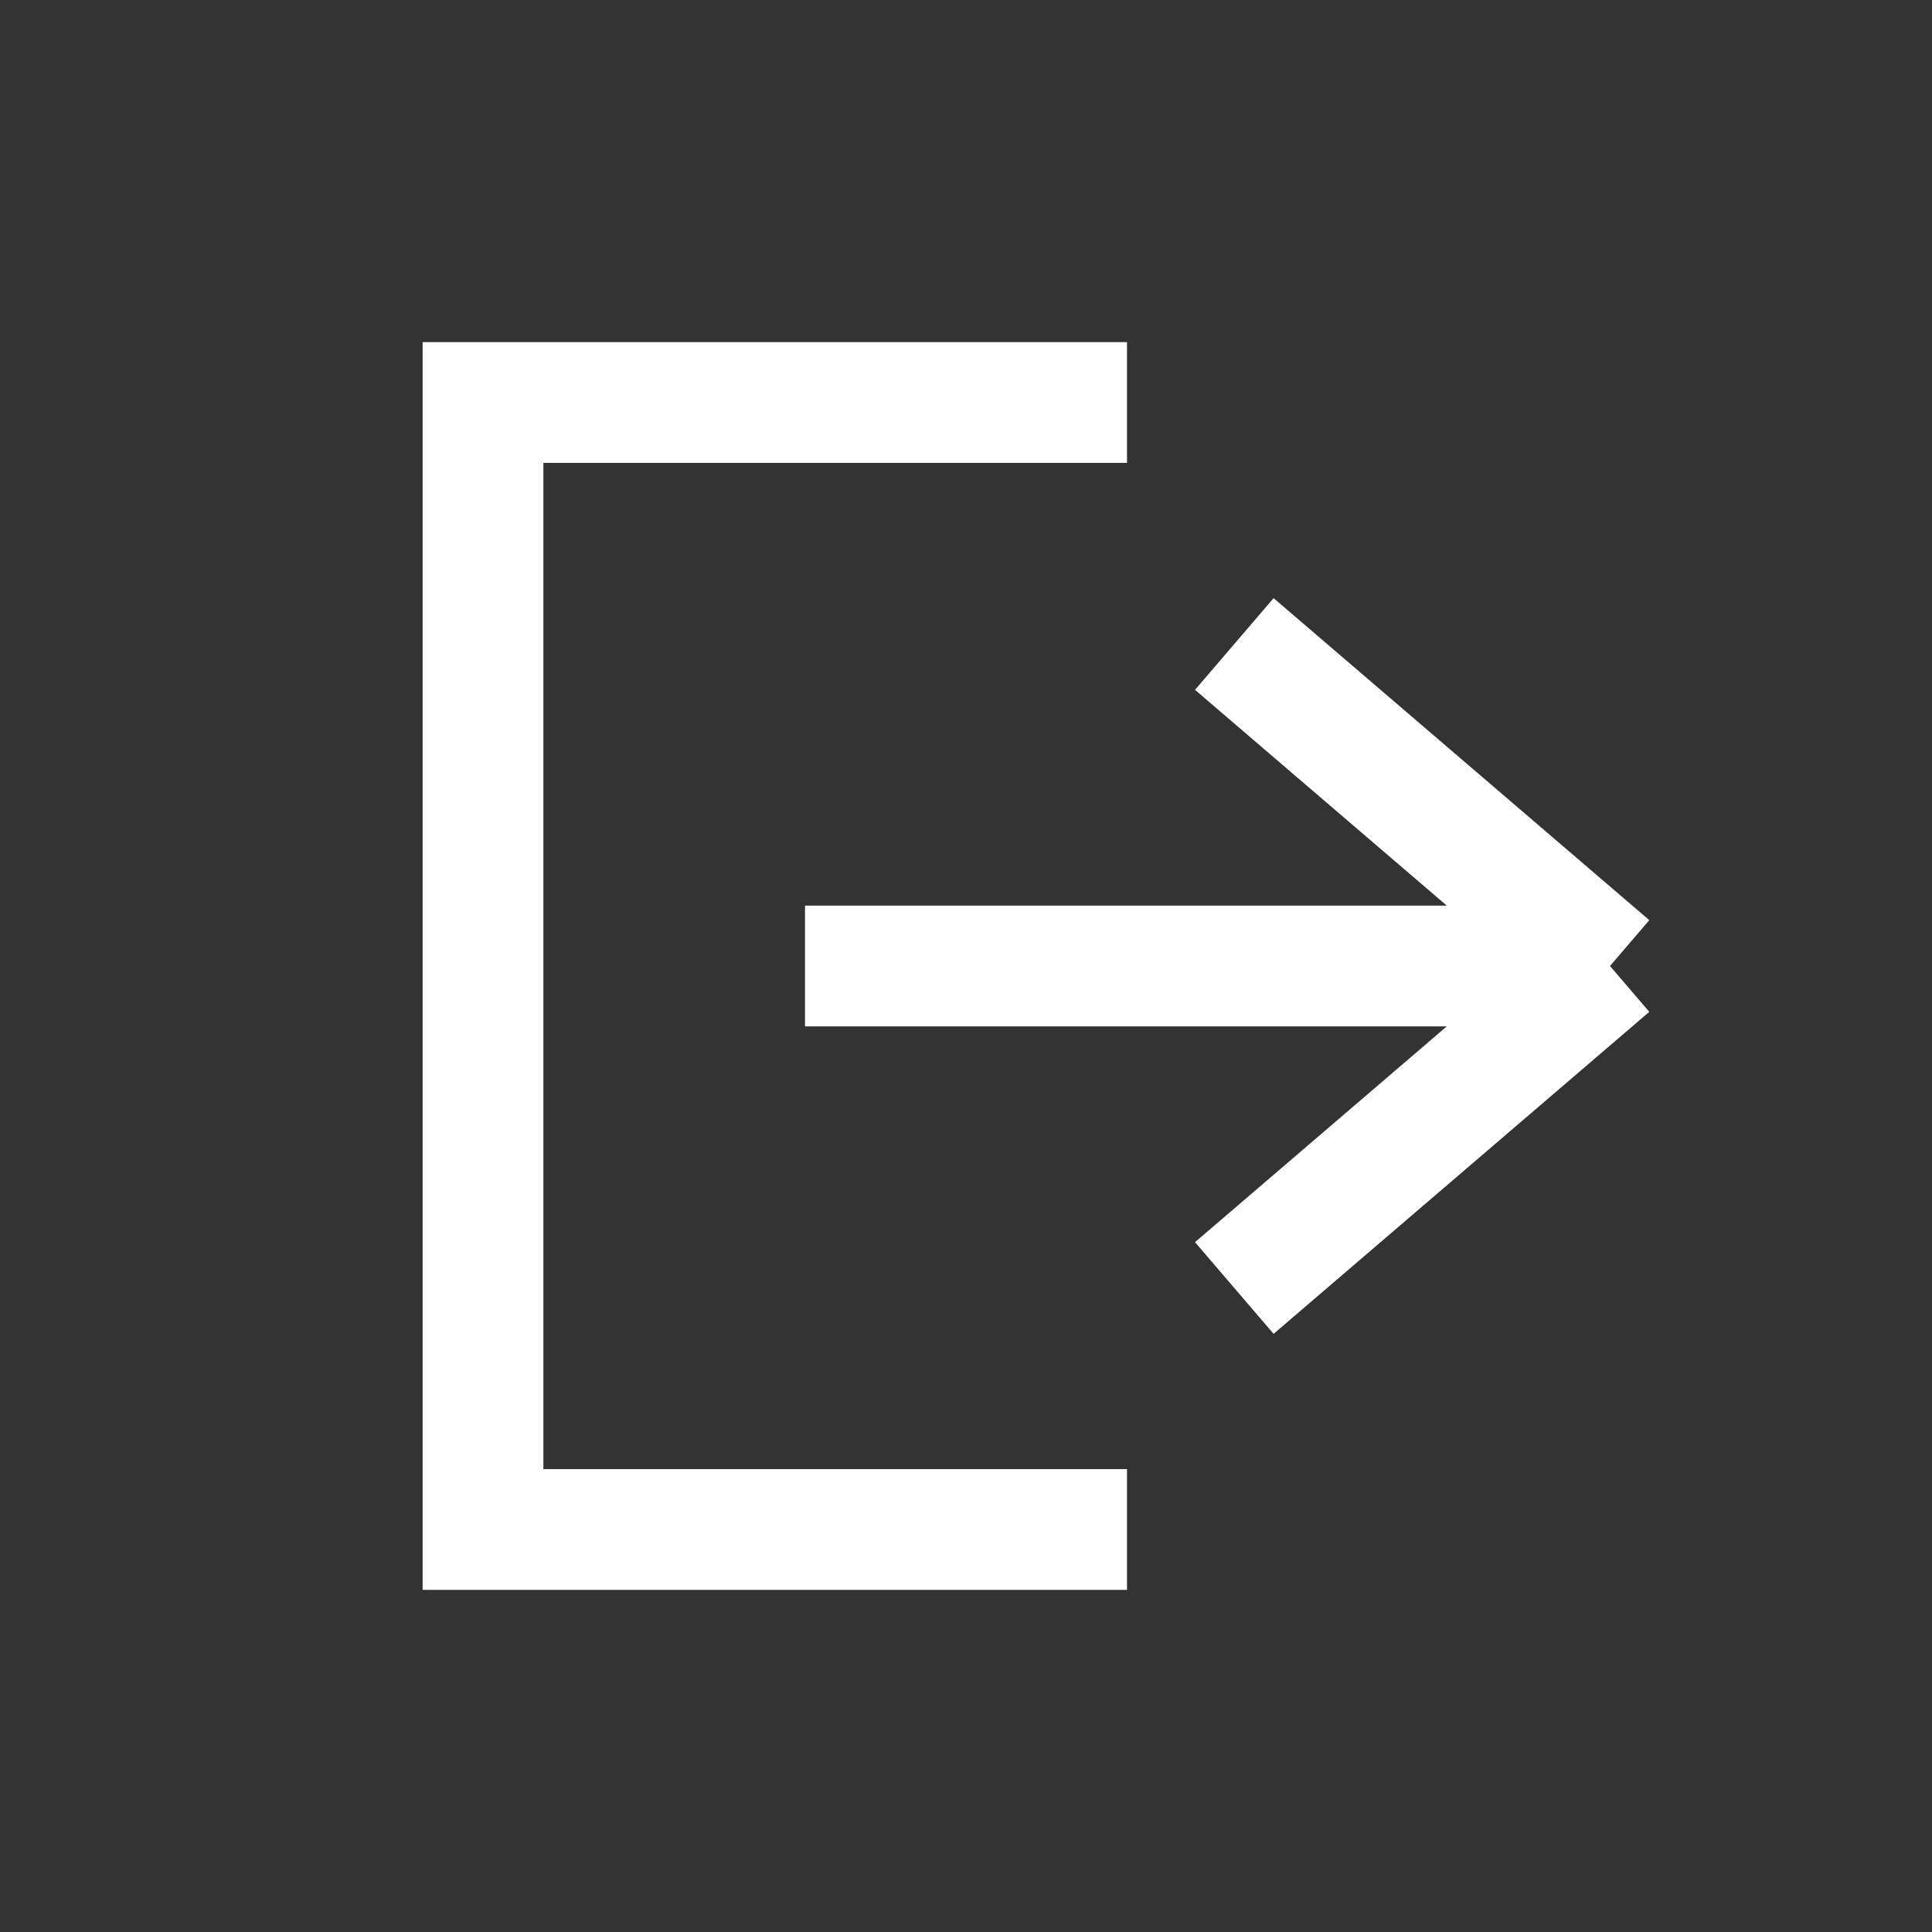 <svg width="24" height="24" viewBox="0 0 24 24" fill="none" xmlns="http://www.w3.org/2000/svg">
<rect x="0" y="0" width="24" height="24" fill="#333333" stroke="none"/>
<path d="M10 12H20M20 12L15.333 8M20 12L15.333 16" stroke="white" stroke-width="1.5"/>
<path d="M14 5H6V19H14" stroke="white" stroke-width="1.5"/>
</svg>
